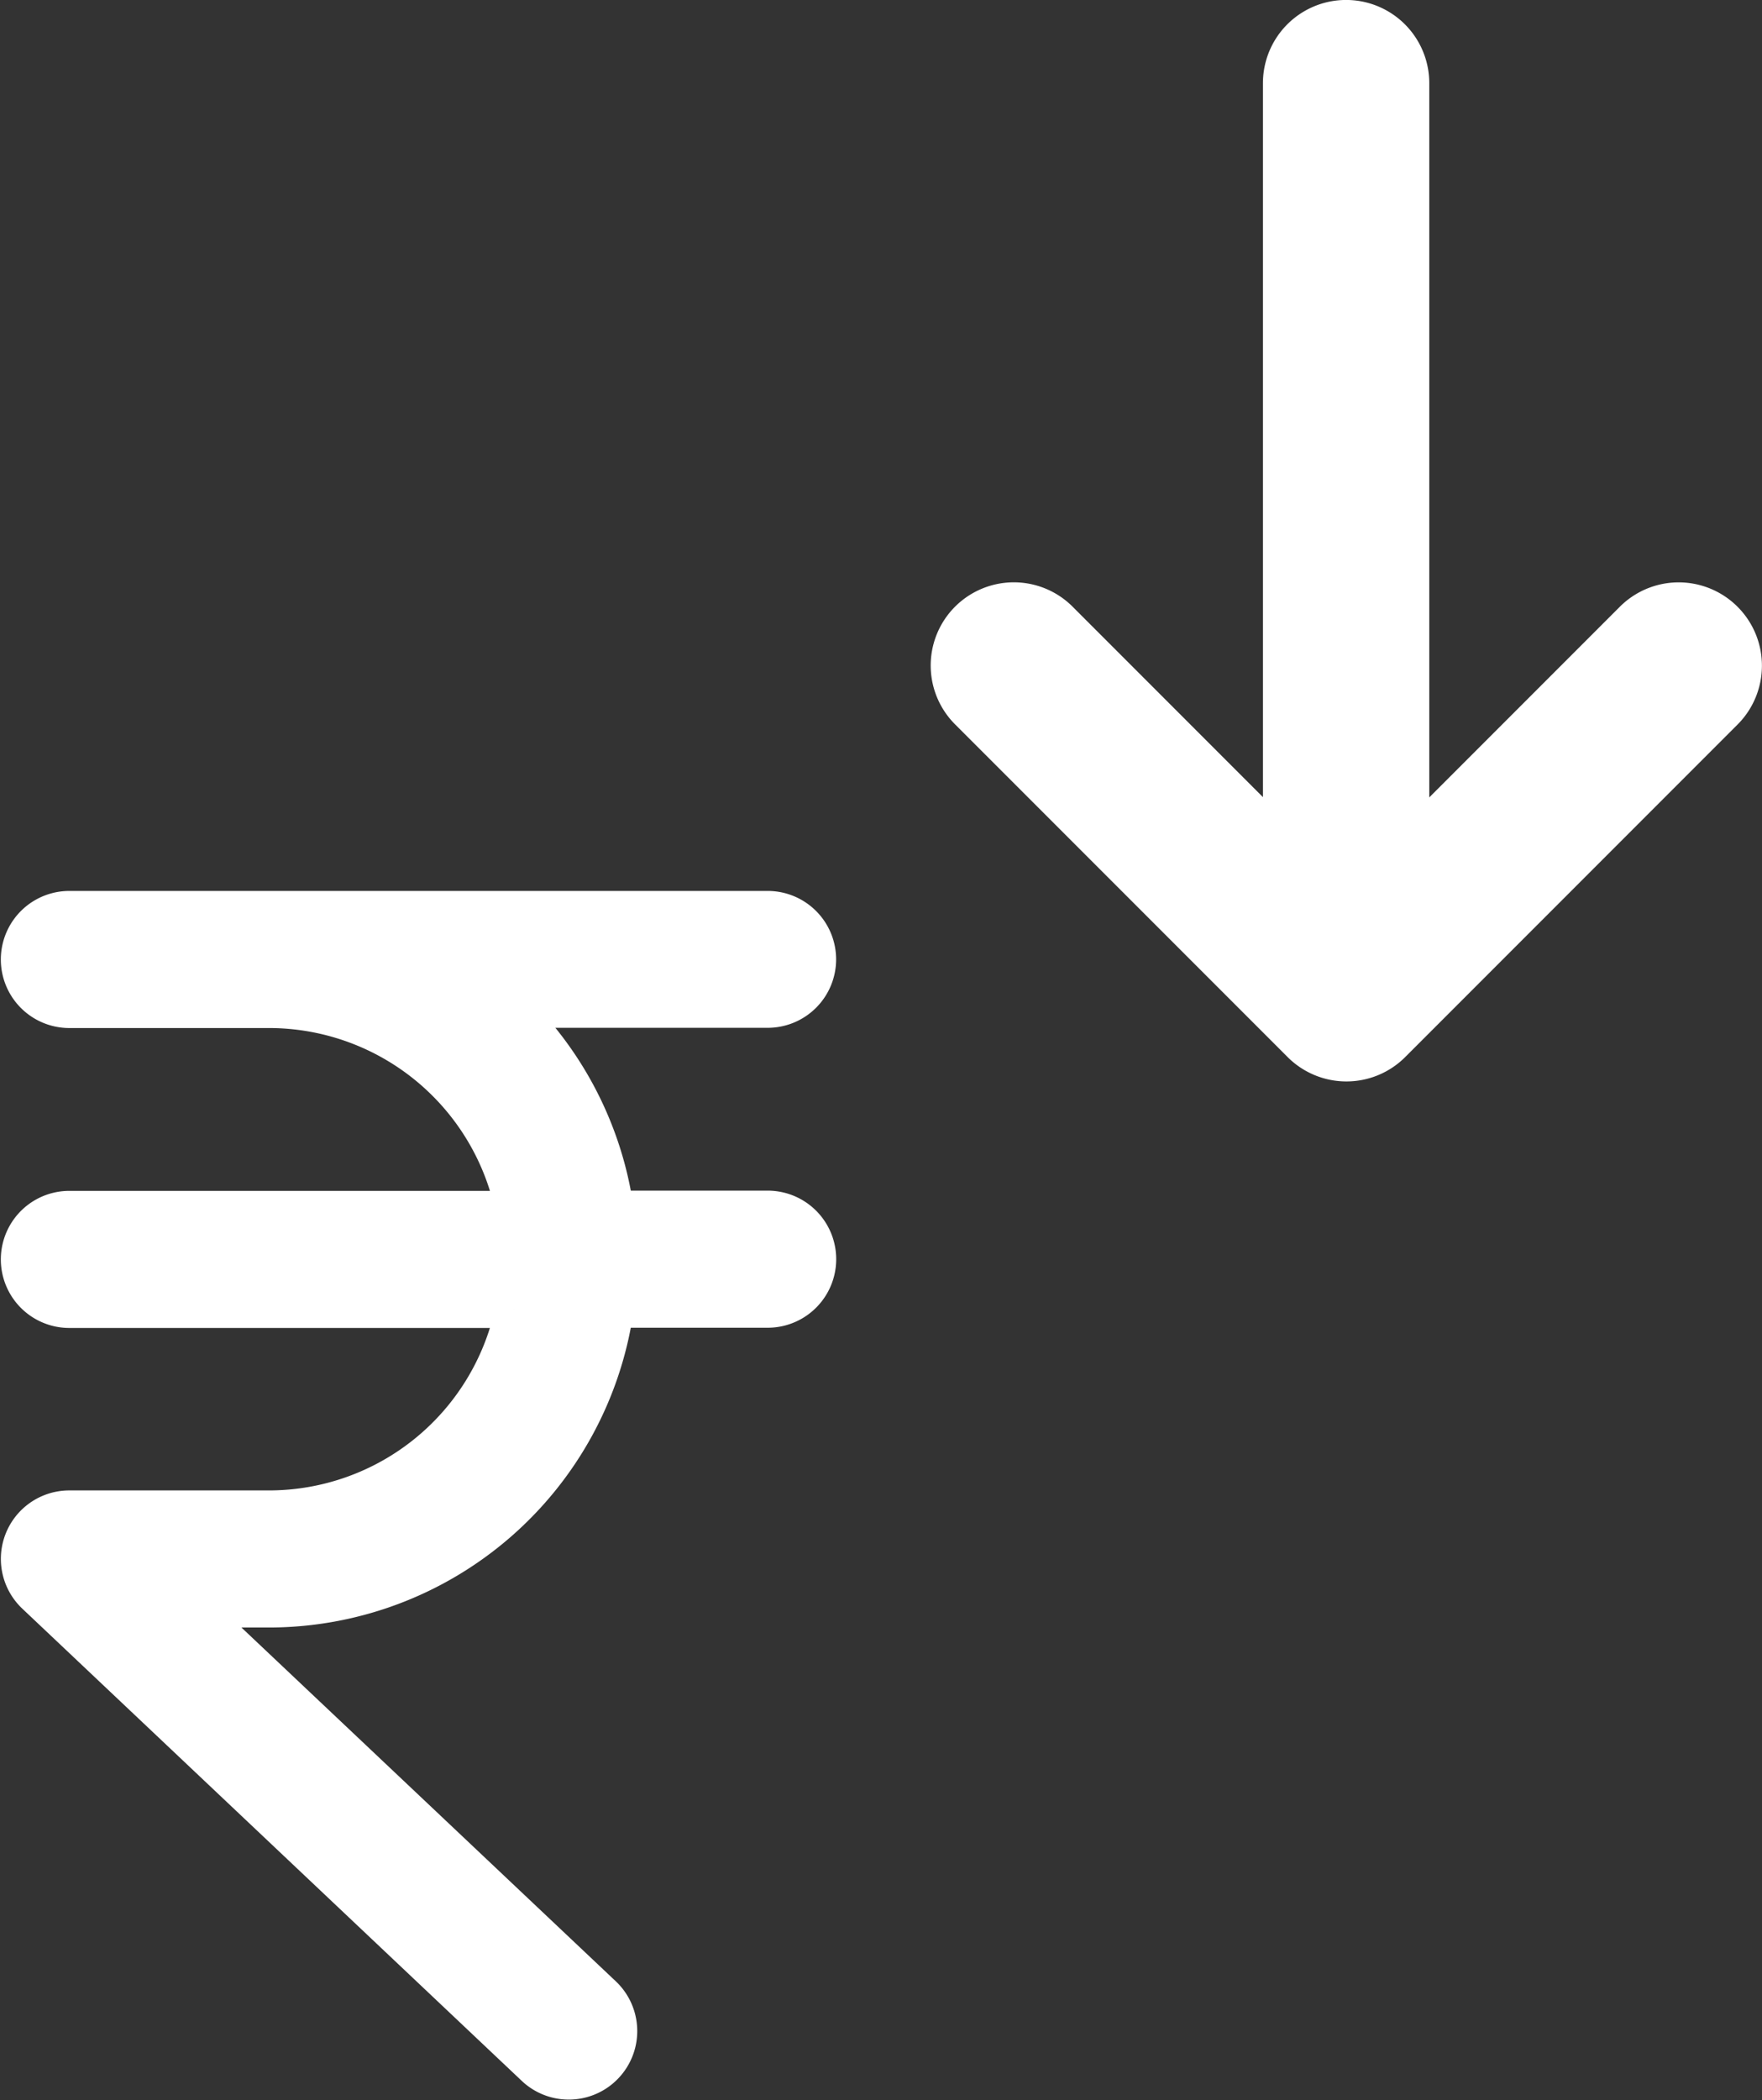<svg xmlns="http://www.w3.org/2000/svg" width="23.147" height="27.576" viewBox="0 0 23.147 27.576"><rect x="0" y="0" width="23.147" height="27.576" fill="#333333" stroke="none"/><defs><style>.a,.b{fill:#fff;}.a{stroke:#fff;stroke-width:0.5px;}</style></defs><g transform="translate(-82.468 -162)"><g transform="translate(82.73 162)"><path class="a" d="M131.011,94.778a.649.649,0,0,0-.649-.649h-9.174a.649.649,0,1,0,0,1.3h2.625a3.291,3.291,0,0,1,3.222,2.638h-5.847a.649.649,0,1,0,0,1.3h5.847A3.292,3.292,0,0,1,123.813,102h-2.625a.649.649,0,0,0-.446,1.121l6.561,6.2a.649.649,0,1,0,.892-.944L122.82,103.3h.993a4.592,4.592,0,0,0,4.539-3.936h2.01a.649.649,0,1,0,0-1.3h-2.01a4.579,4.579,0,0,0-1.346-2.638h3.356A.649.649,0,0,0,131.011,94.778Zm0,0" transform="translate(-120.539 -82.181)"/><g transform="translate(11.976)"><g transform="translate(0 0)"><path class="b" d="M164.4,9.512l-4.369,4.369a1.092,1.092,0,0,1-1.545,0l-4.369-4.369a1.092,1.092,0,0,1,1.545-1.544l2.5,2.5V1.094a1.092,1.092,0,0,1,2.185,0v9.378l2.5-2.5A1.092,1.092,0,0,1,164.4,9.512Z" transform="translate(-153.809 -0.002)"/></g></g></g></g></svg>